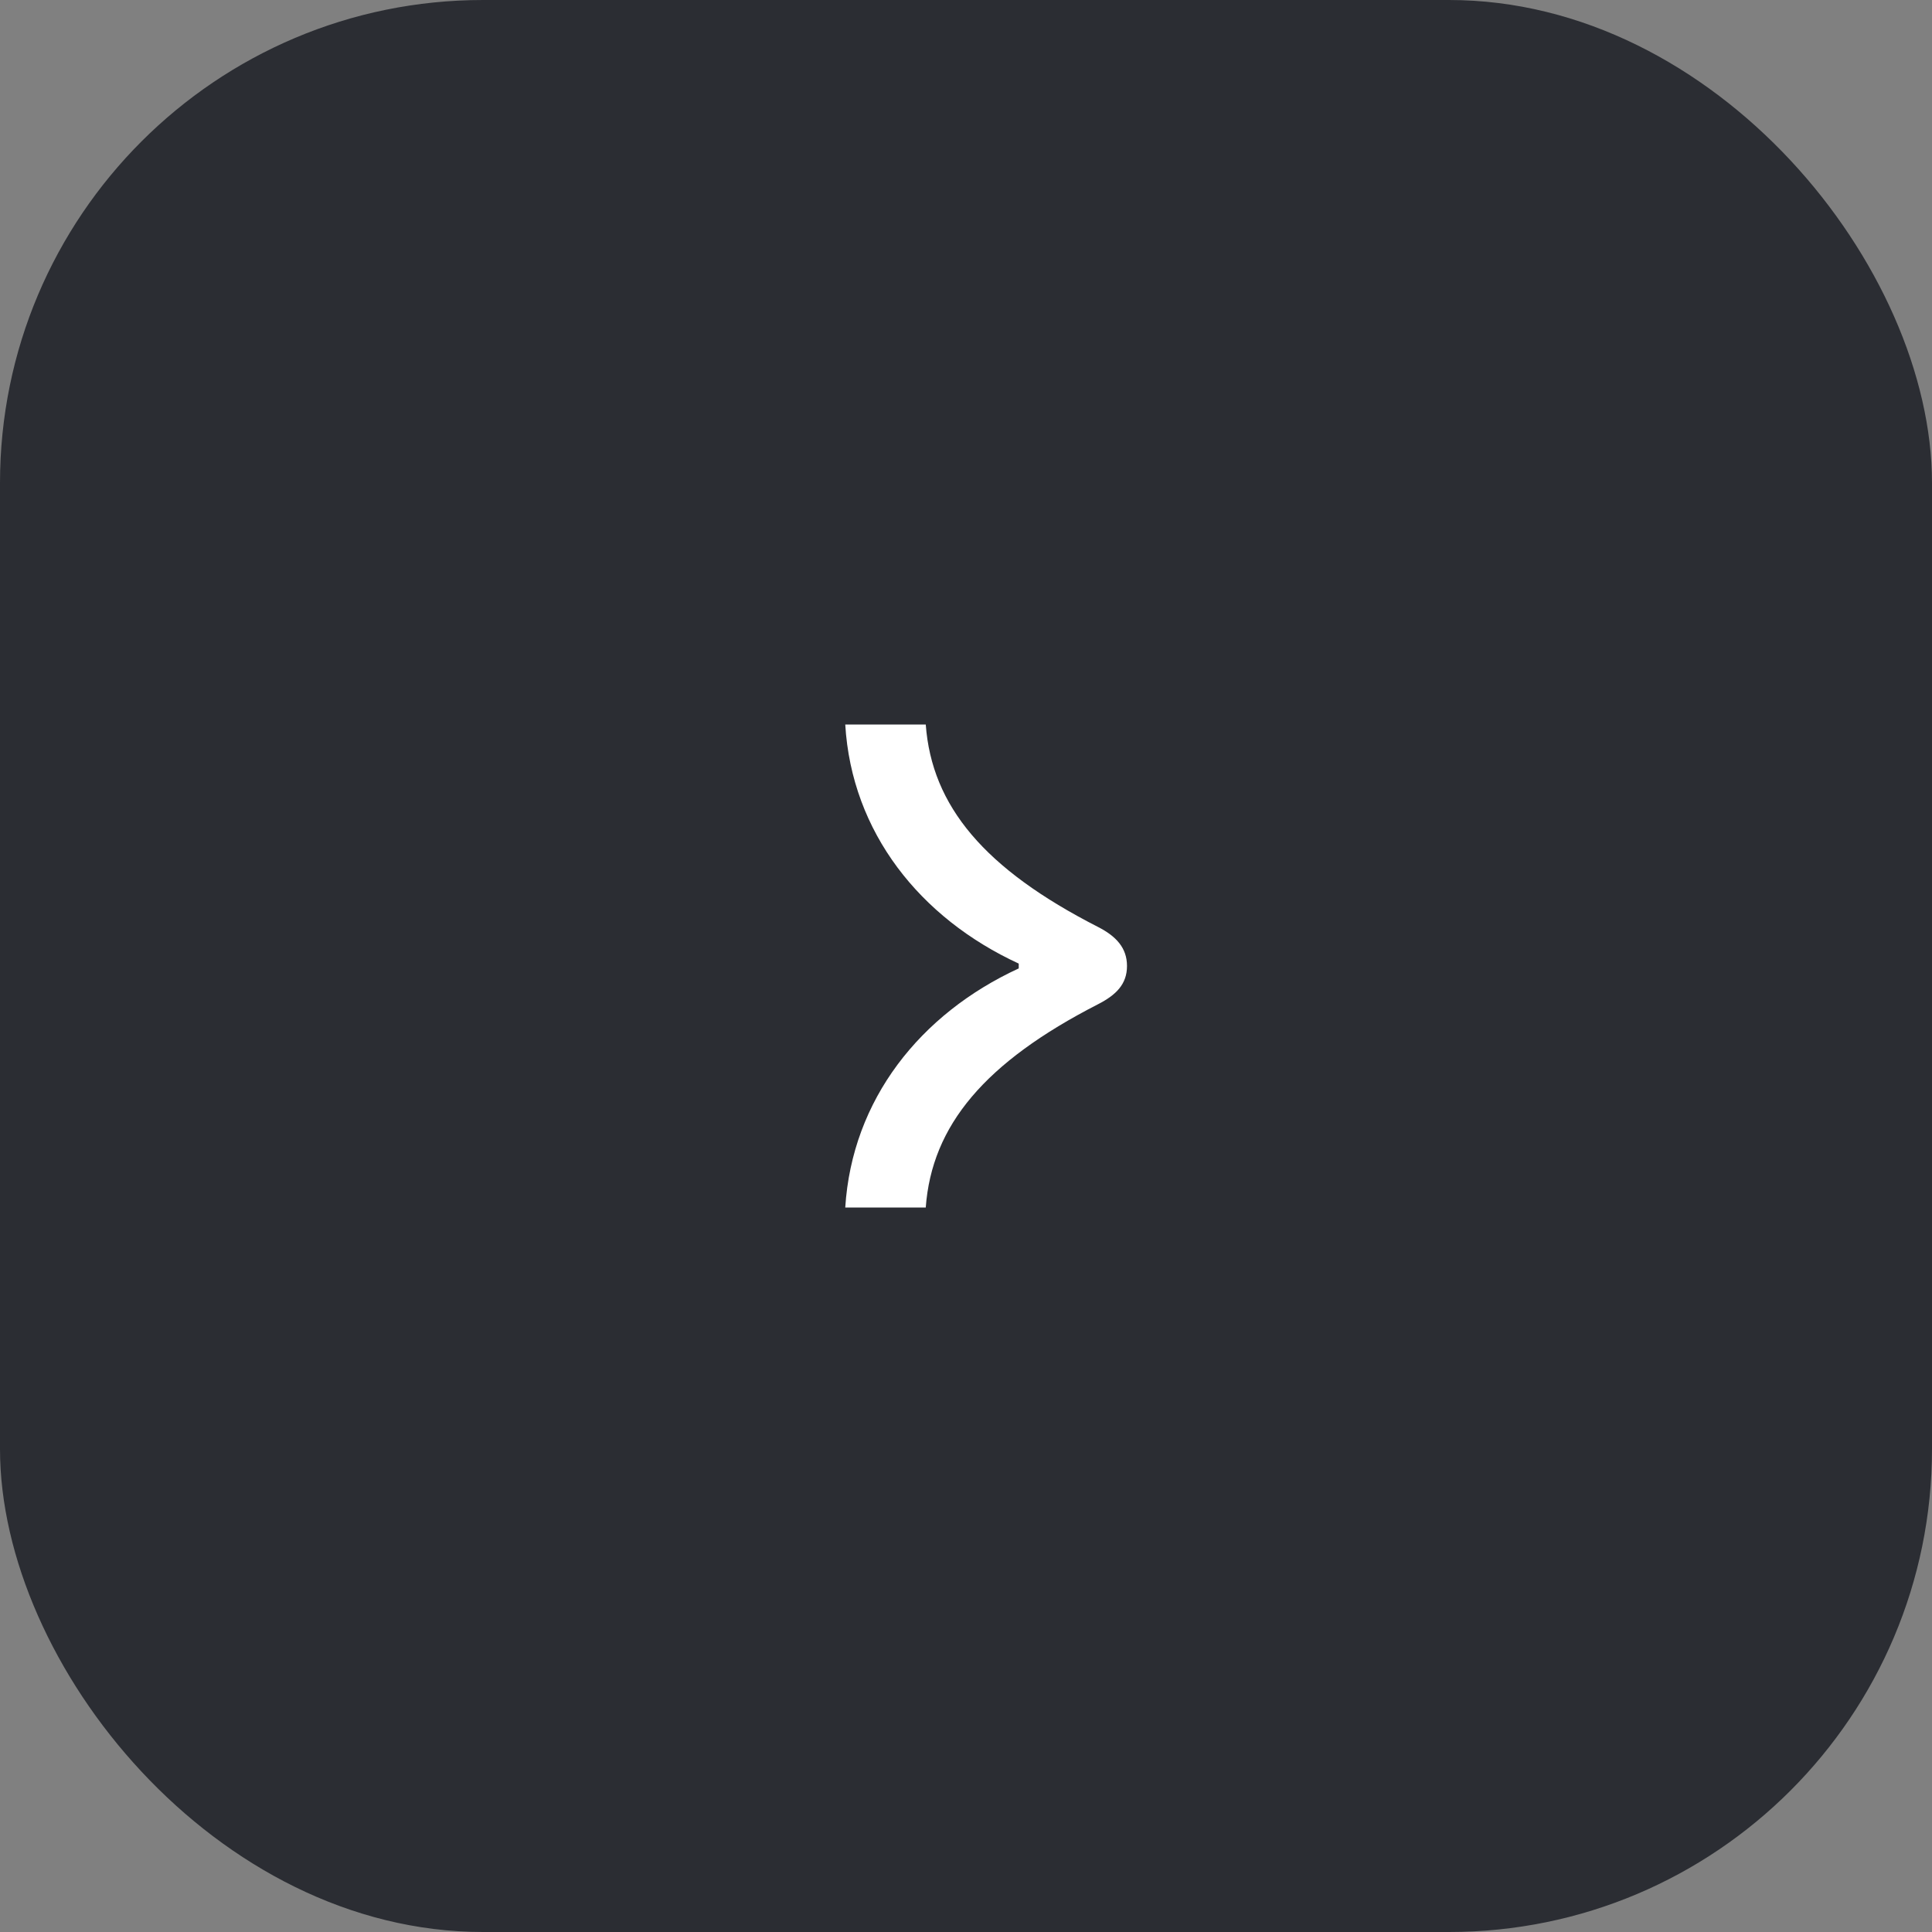 <svg width="48" height="48" viewBox="0 0 48 48" fill="none" xmlns="http://www.w3.org/2000/svg">
<rect x="0" y="0" width="48" height="48" fill="#808080" stroke="none"/>
<rect width="48" height="48" rx="12" fill="#2B2D33"/>
<path d="M23 18H21C21.16 20.68 22.86 22.81 25.31 23.94V24.06C22.86 25.19 21.17 27.32 21 30H23C23.15 27.96 24.47 26.39 27.28 24.95C27.73 24.72 28 24.45 28 24C28 23.55 27.73 23.26 27.28 23.03C24.46 21.59 23.15 20.03 23 18Z" fill="white"/>
</svg>
